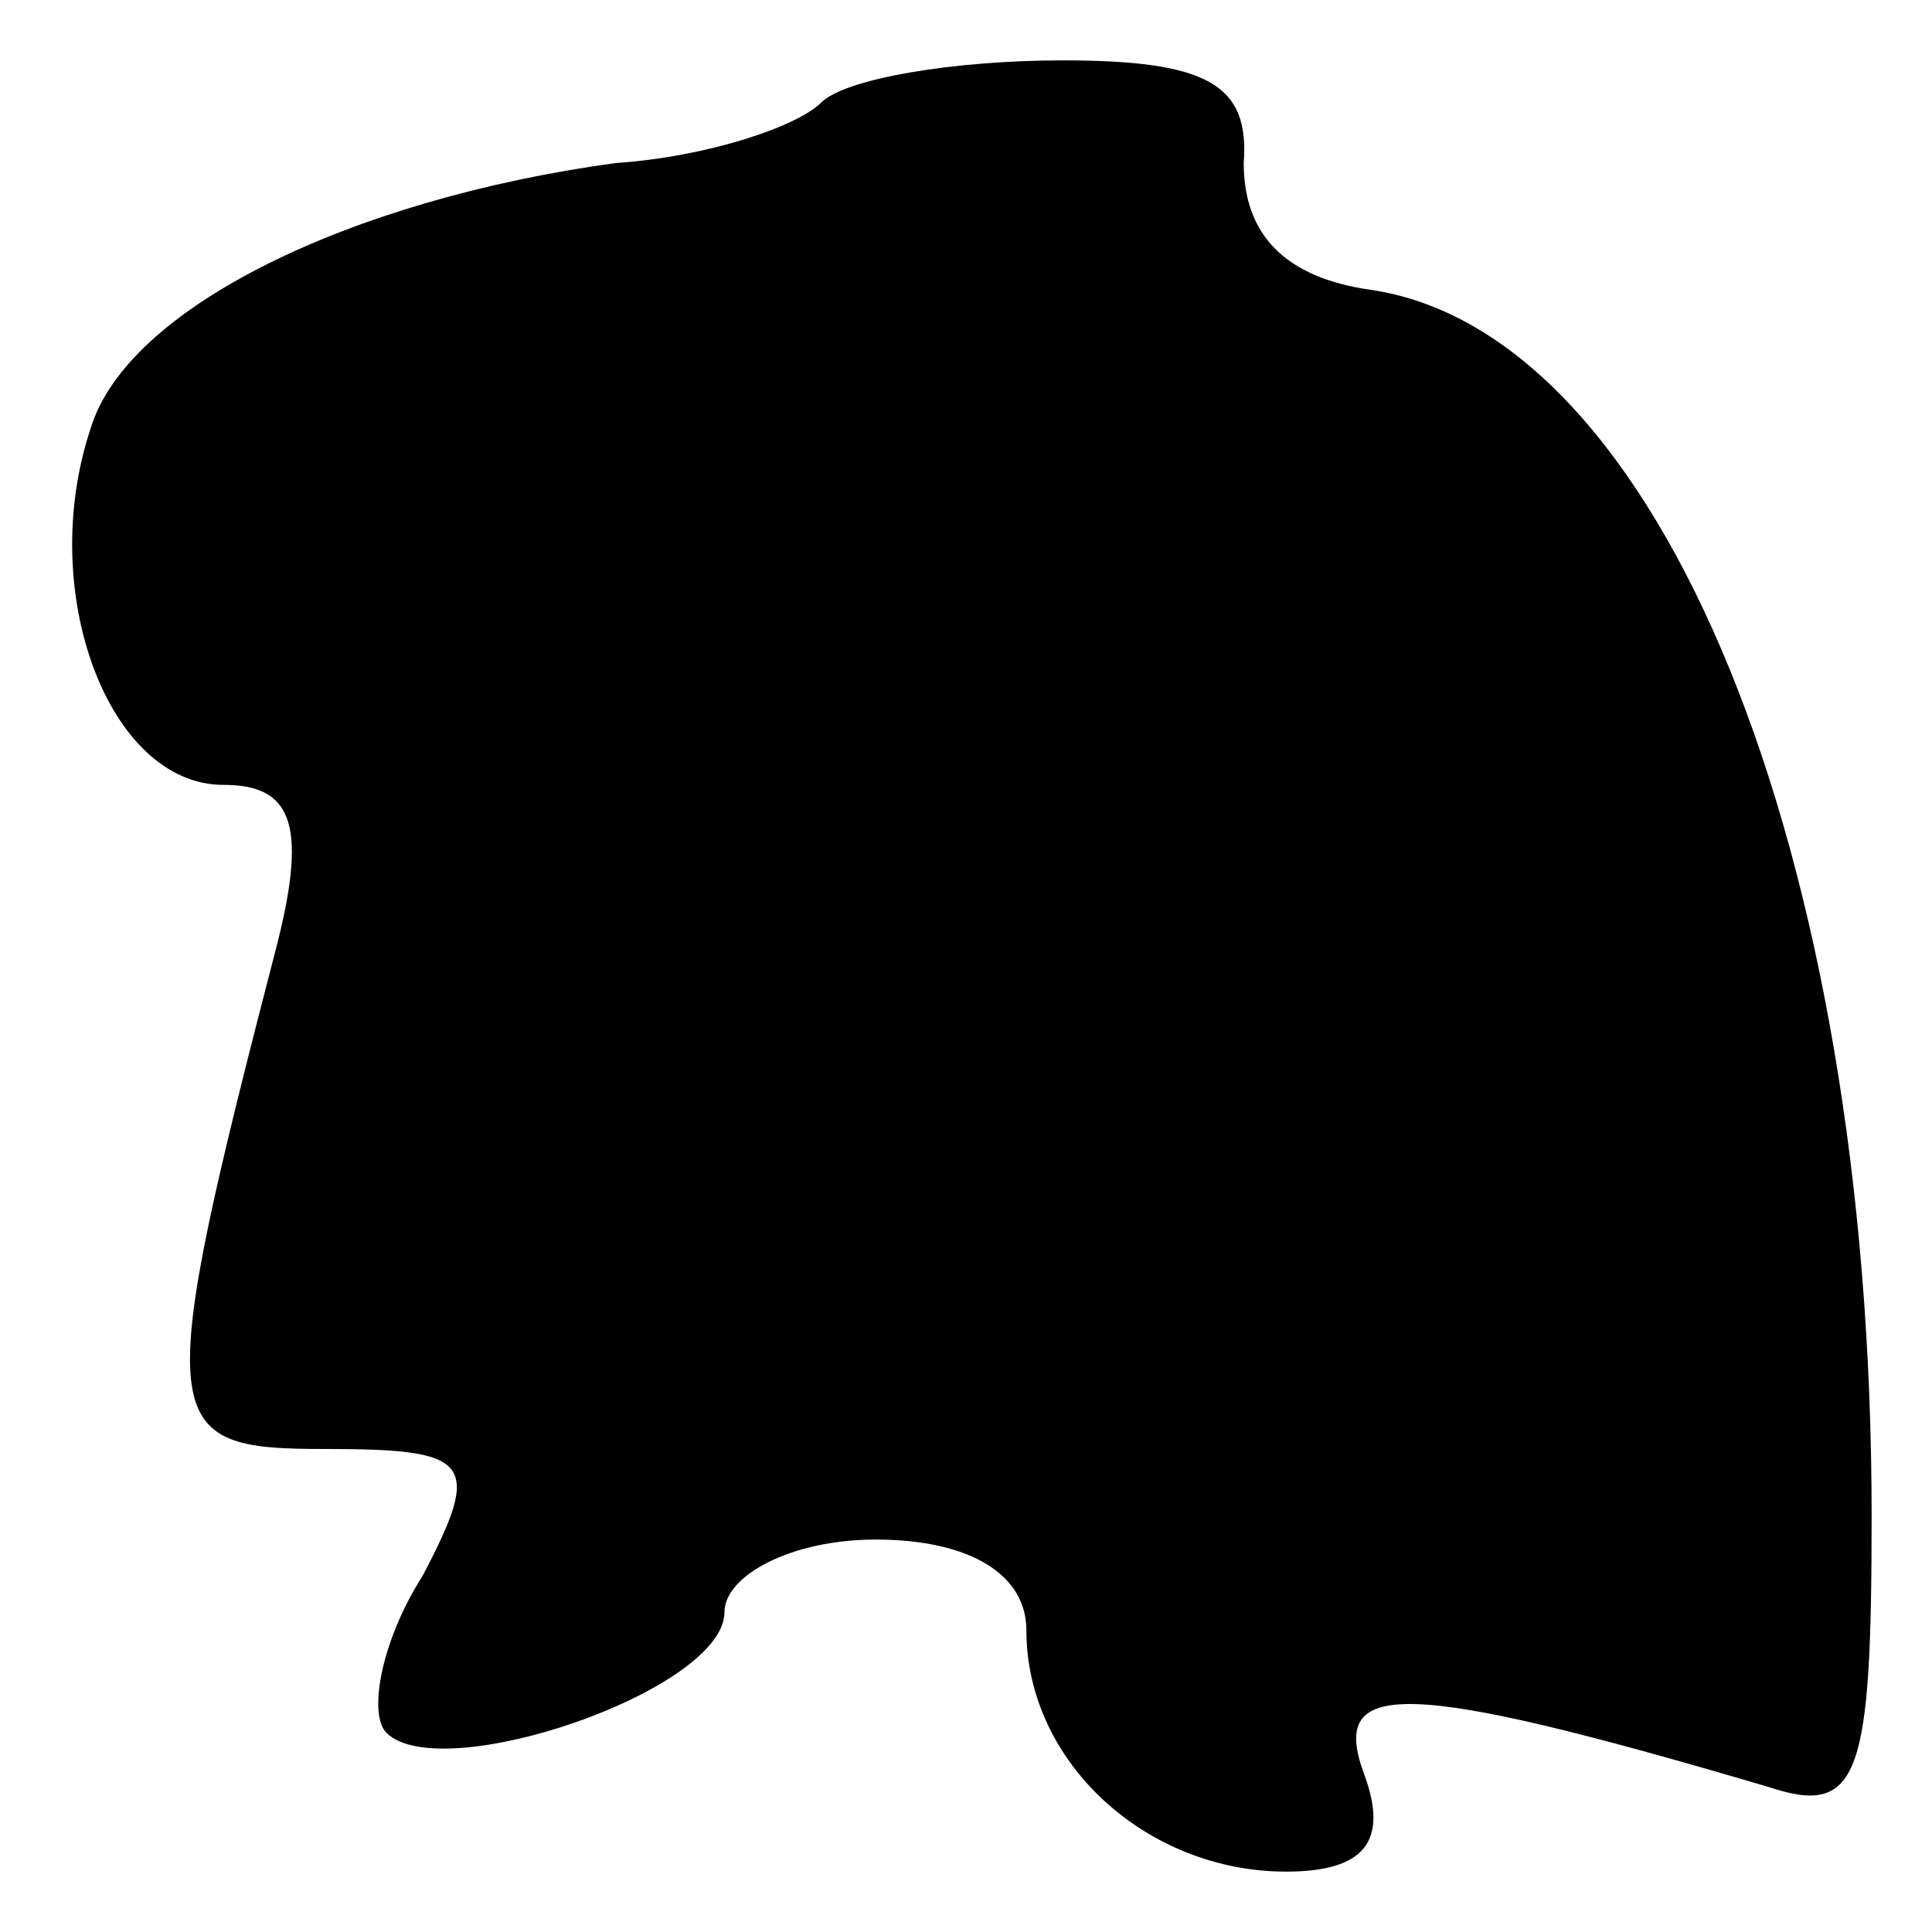 <?xml version="1.0" standalone="no"?>
<!DOCTYPE svg PUBLIC "-//W3C//DTD SVG 20010904//EN"
 "http://www.w3.org/TR/2001/REC-SVG-20010904/DTD/svg10.dtd">
<svg version="1.0" xmlns="http://www.w3.org/2000/svg"
 width="32pt" height="32pt" viewBox="0 0 32 32"
 preserveAspectRatio="xMidYMid meet">
<g transform="translate(0,32) scale(0.1,-0.1)"
fill="#000000" stroke="none">
<path fill="#000000" stroke="none" d="M136 303 c-4 -4 -19 -9 -34 -10 -44 -6
-81 -24 -87 -44 -9 -27 3 -59 22 -59 11 0 14 -6 9 -26 -21 -81 -20 -84 8 -84
24 0 26 -2 16 -21 -7 -11 -9 -23 -6 -26 9 -9 56 7 56 20 0 6 11 12 25 12 16 0
25 -6 25 -15 0 -22 20 -40 43 -40 13 0 17 5 13 16 -6 16 6 16 67 -2 15 -5 17
2 17 45 0 110 -35 196 -83 203 -14 2 -21 9 -21 21 1 13 -6 17 -30 17 -18 0
-36 -3 -40 -7z"/>
</g>
</svg>
